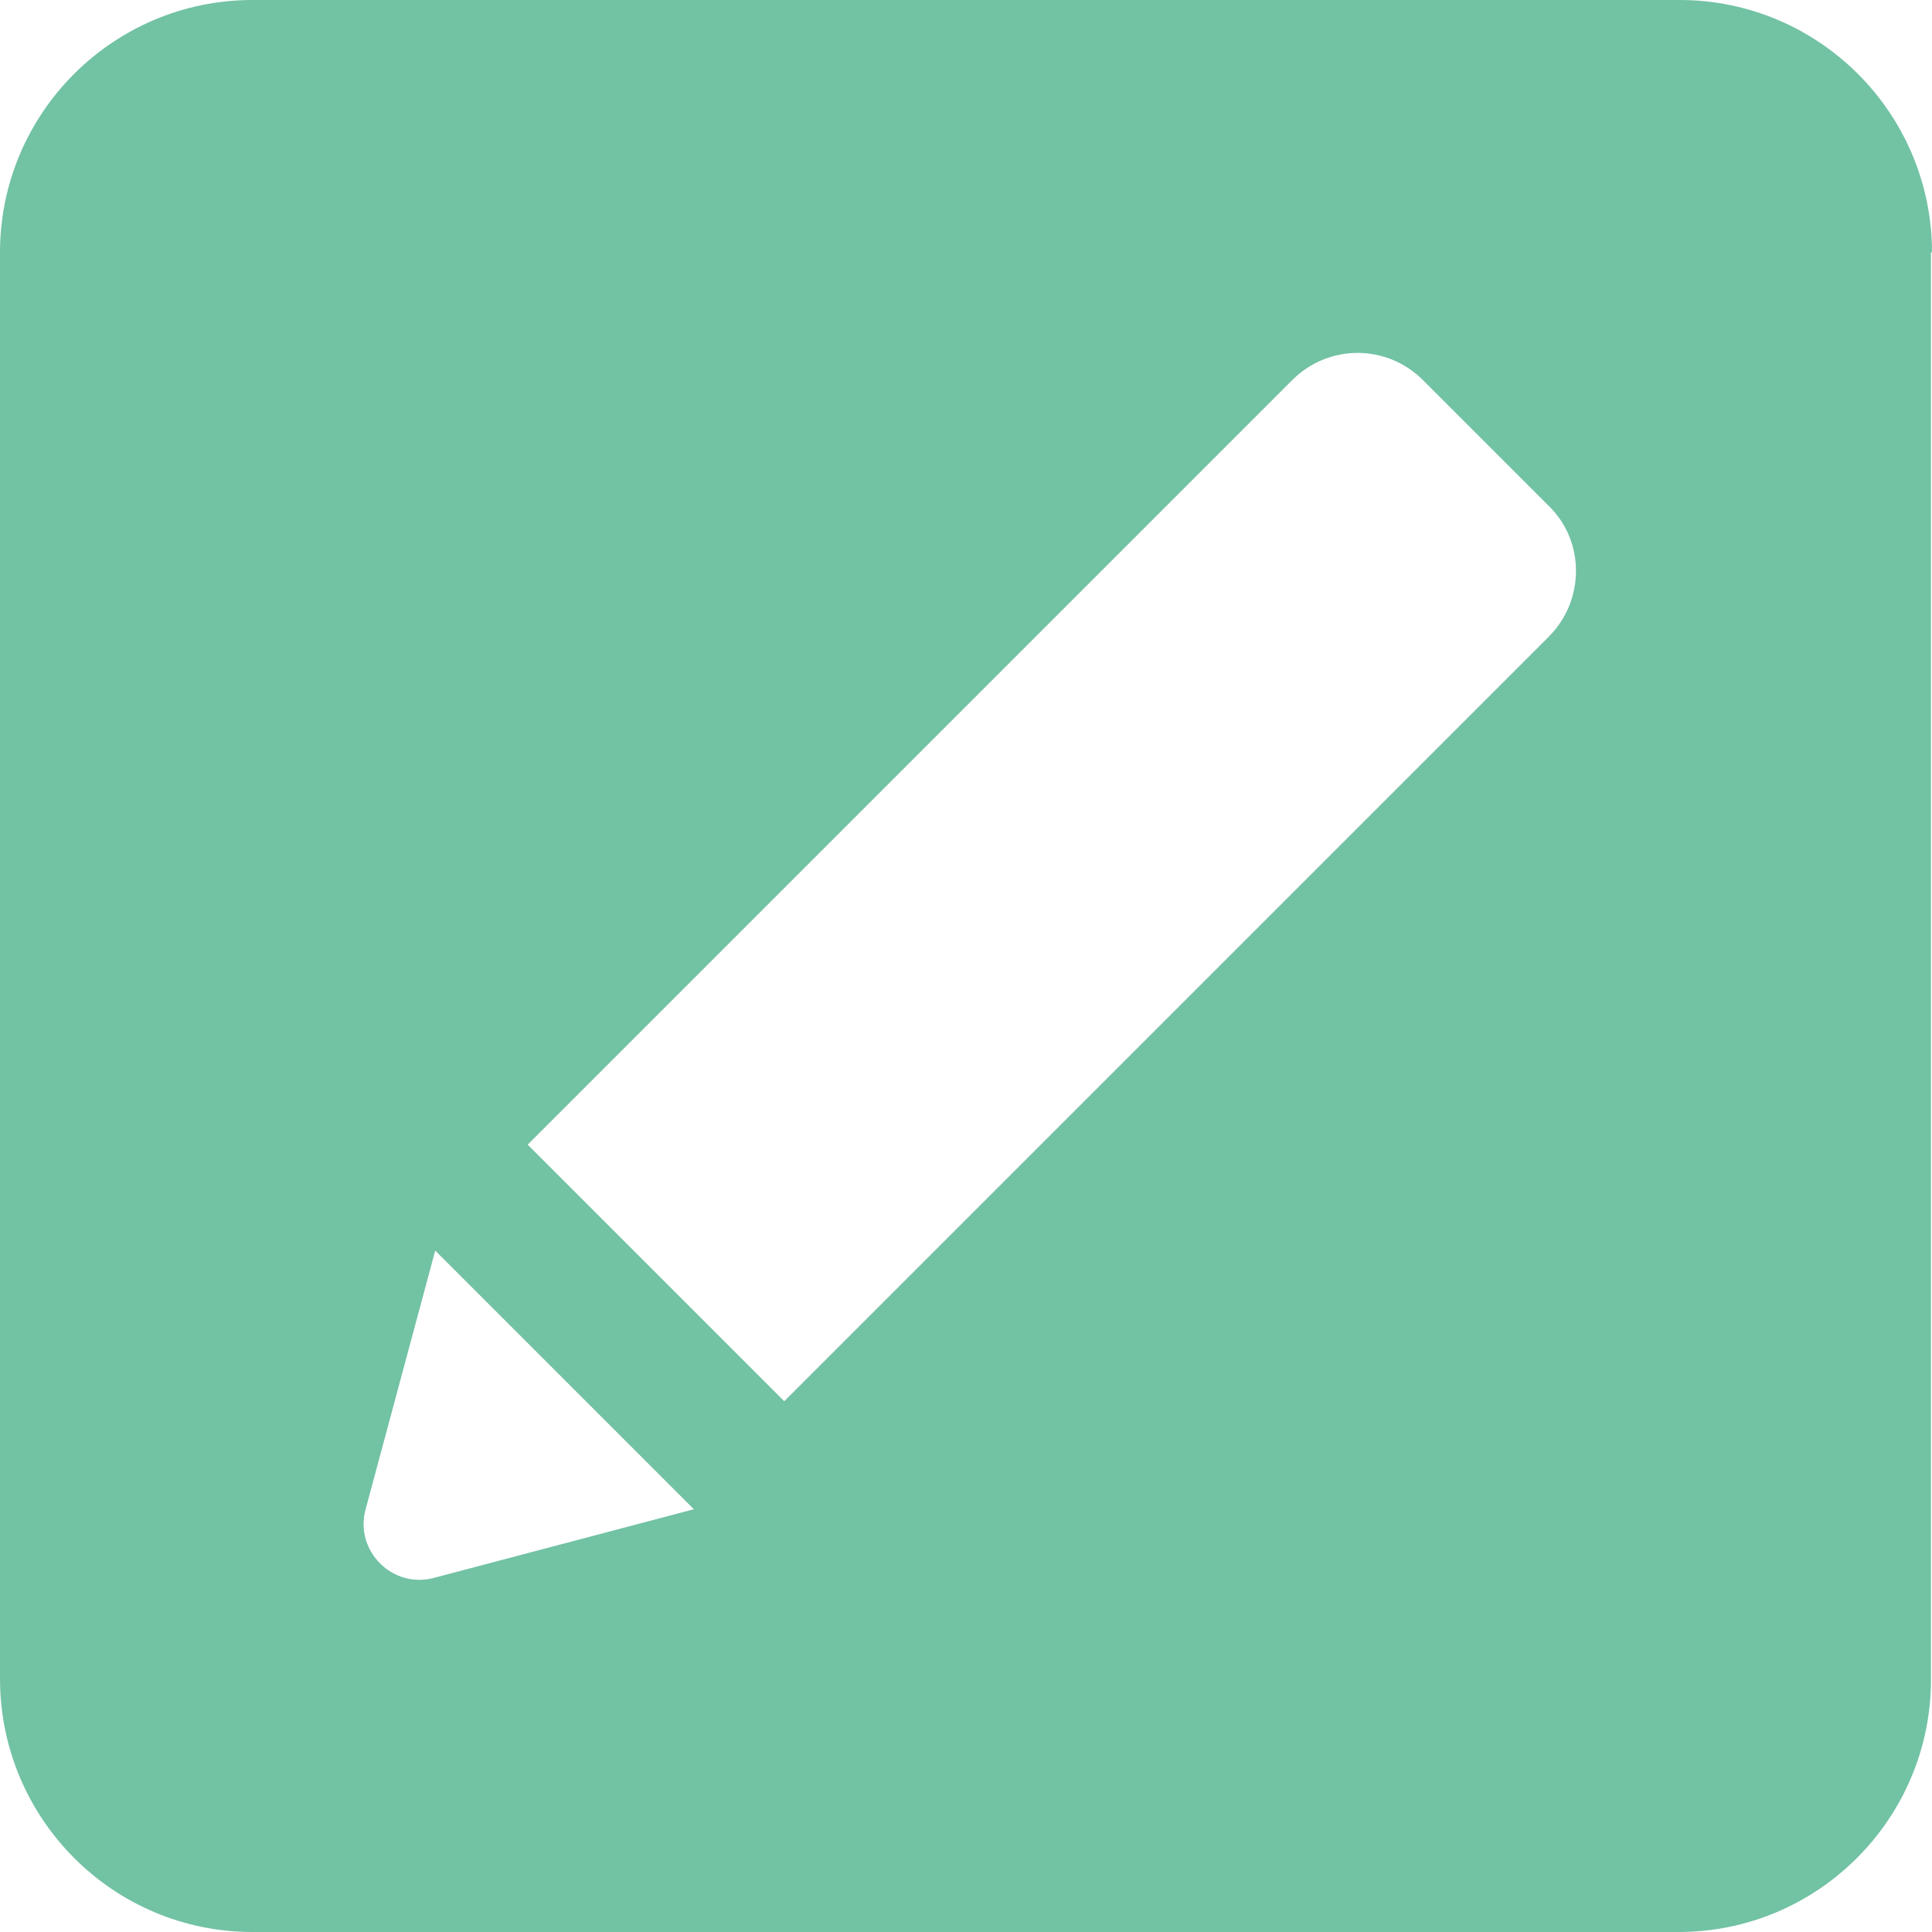 <?xml version="1.0" encoding="utf-8"?>
<!-- Generator: Adobe Illustrator 25.0.0, SVG Export Plug-In . SVG Version: 6.00 Build 0)  -->
<svg version="1.1" id="Capa_1" xmlns="http://www.w3.org/2000/svg" xmlns:xlink="http://www.w3.org/1999/xlink" x="0px" y="0px"
	 viewBox="0 0 186 186" style="enable-background:new 0 0 186 186;" xml:space="preserve">
<style type="text/css">
	.st0{fill:#72C2A4;}
</style>
<path class="st0" d="M186,24.3C186,10.9,175.1,0,161.7,0H24.3C10.9,0,0,10.9,0,24.3v137.3C0,175.1,10.9,186,24.3,186h137.3
	c13.4,0,24.3-10.9,24.3-24.3V24.3z M41.8,151.9c-4,1.1-7.7-2.6-6.6-6.6l6.7-24.9l24.9,24.9L41.8,151.9z M149.1,61.3l-73.6,73.6
	l-24.7-24.7l73.6-73.6c3.5-3.5,9.1-3.5,12.6,0l12.1,12.1C152.6,52.1,152.6,57.8,149.1,61.3z"/>
</svg>
